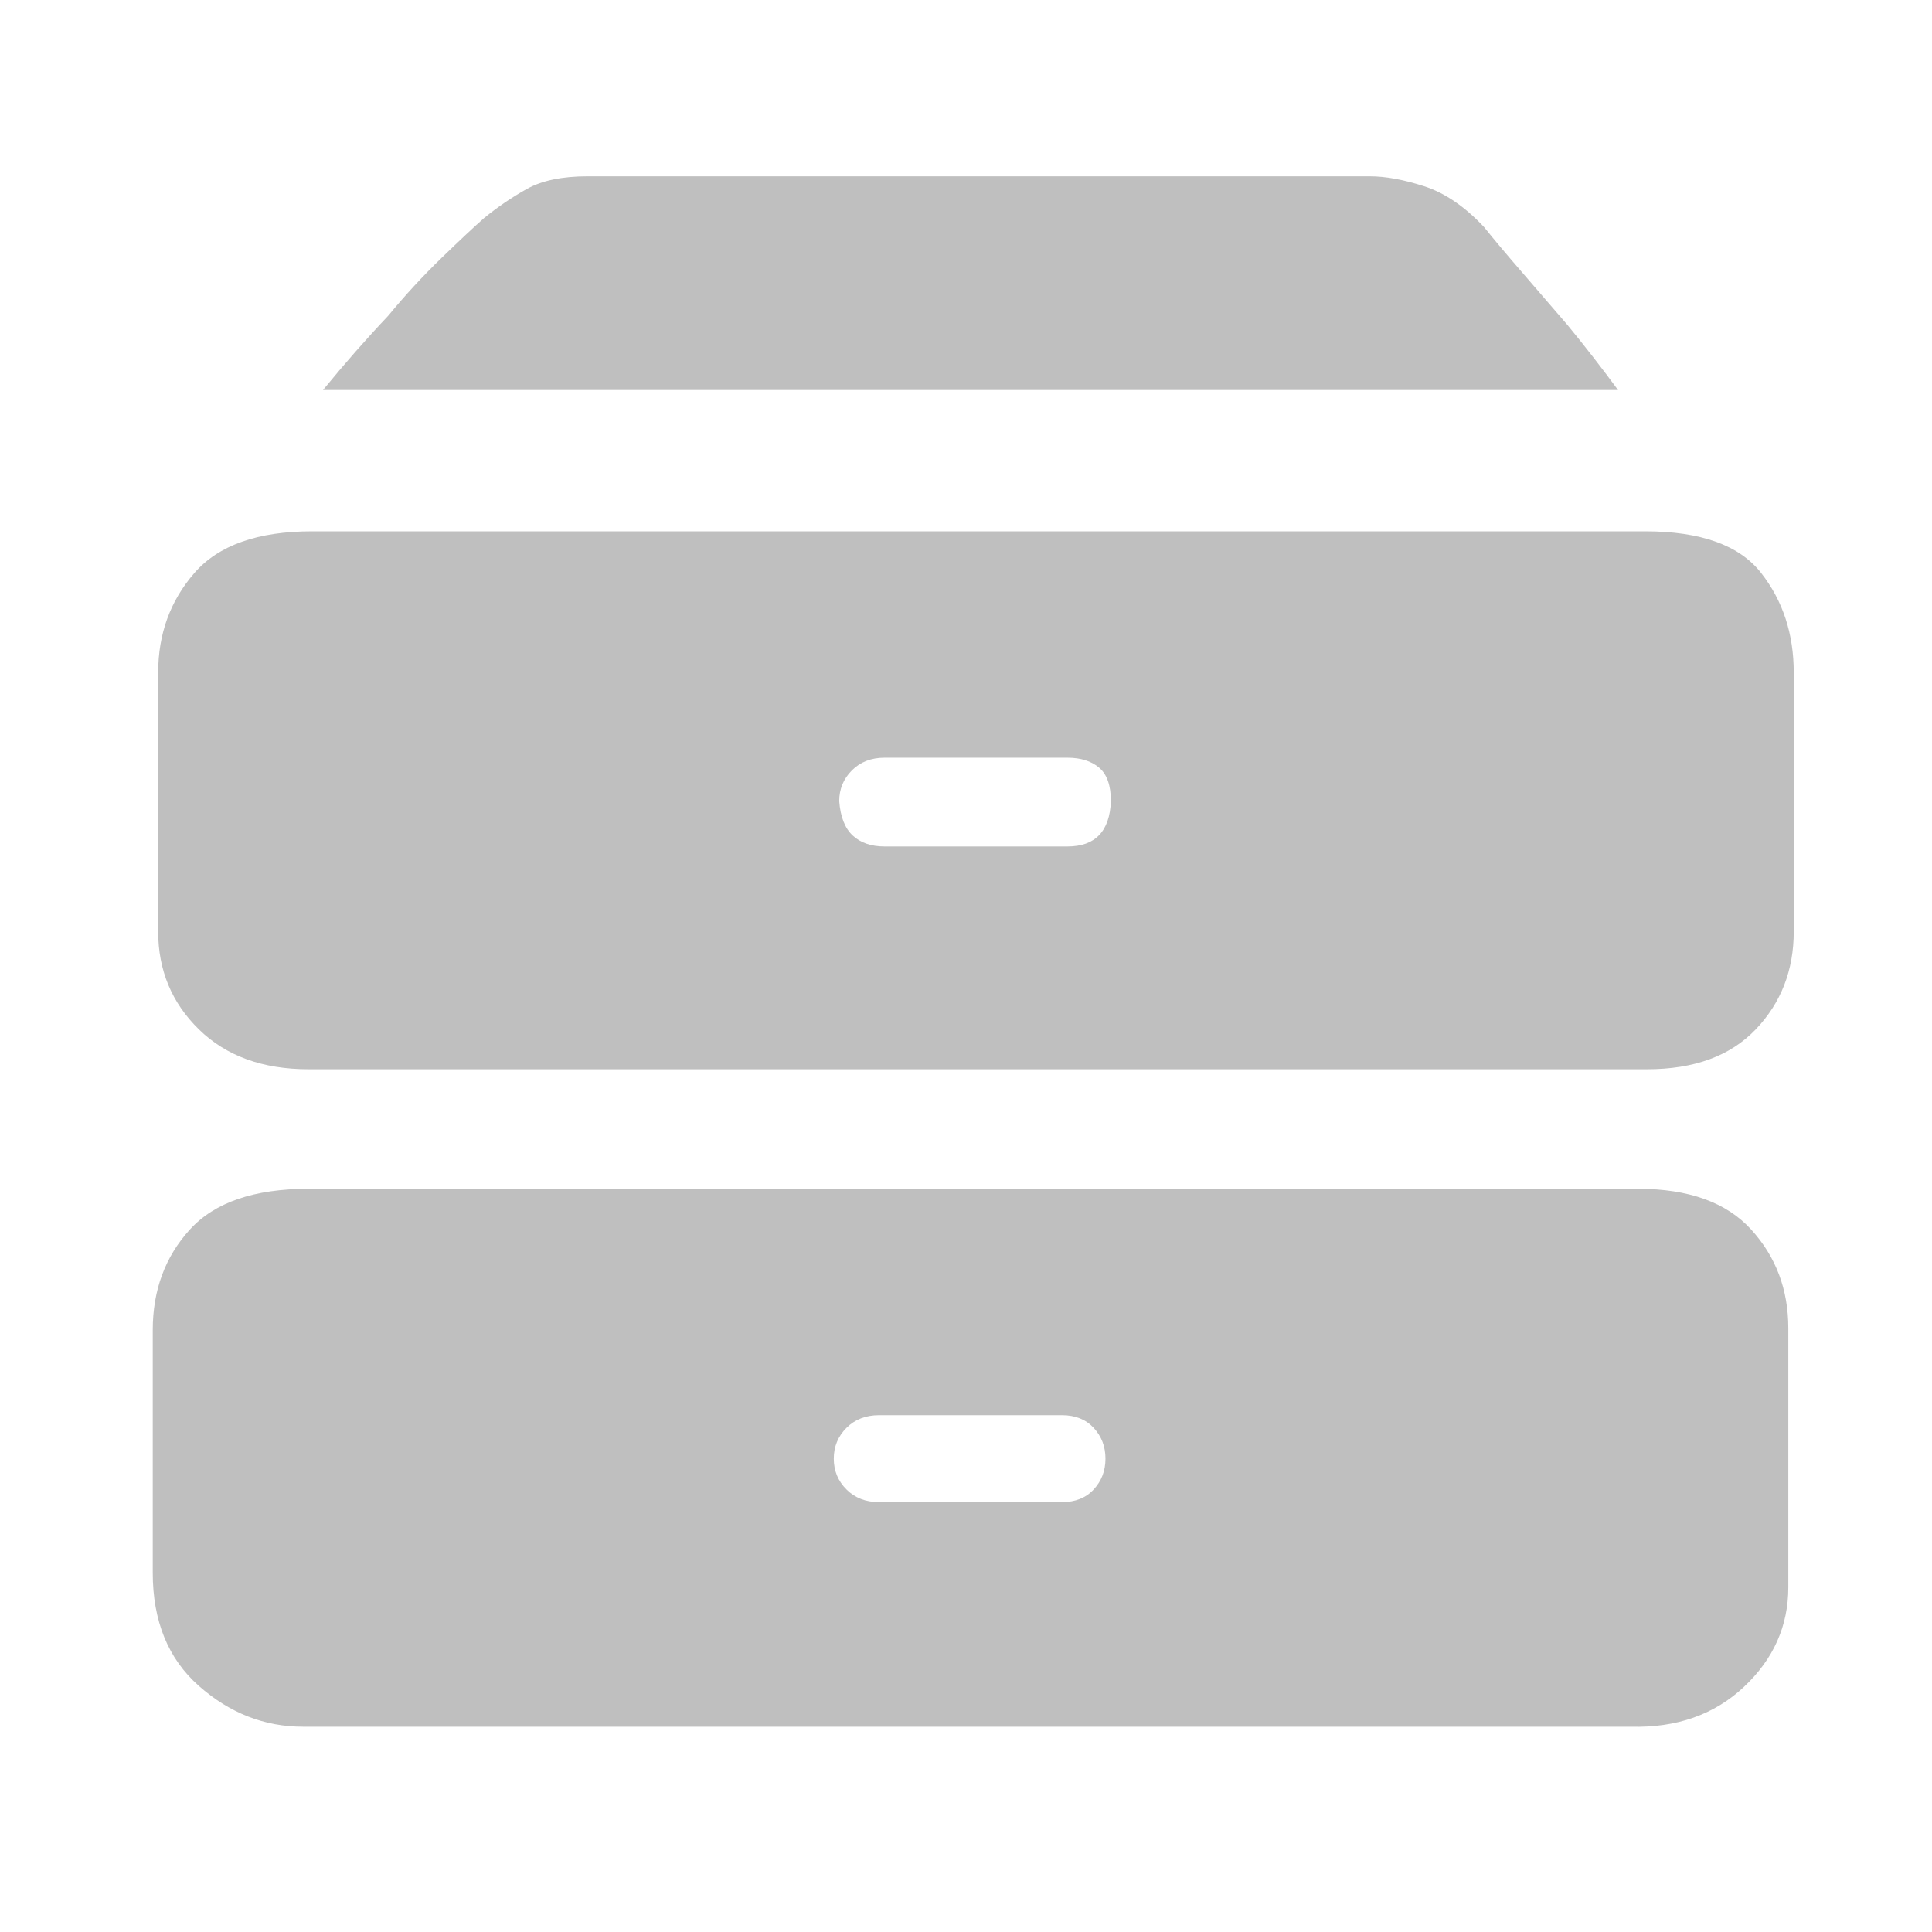 <?xml version="1.0" standalone="no"?><!DOCTYPE svg PUBLIC "-//W3C//DTD SVG 1.1//EN" "http://www.w3.org/Graphics/SVG/1.1/DTD/svg11.dtd"><svg t="1583213792165" class="icon" viewBox="0 0 1024 1024" version="1.1" xmlns="http://www.w3.org/2000/svg" p-id="8482" xmlns:xlink="http://www.w3.org/1999/xlink" width="200" height="200"><defs><style type="text/css"></style></defs><path d="M171.2 206.72q17.28-21.12 34.56-39.36 13.44-16.32 28.32-30.72t22.56-21.12q10.56-8.64 22.56-15.36t32.16-6.72l414.72 0q12.48 0 28.8 5.28t31.68 21.6q7.68 9.6 20.16 24t24 27.84q13.44 16.32 26.88 34.56l-686.4 0zM950.72 493.76q0 30.72-20.16 51.84t-57.6 21.12l-709.44 0q-36.48 0-58.08-21.12t-21.6-51.84l0-137.28q0-30.72 19.2-52.8t62.4-22.08l706.56 0q44.16 0 61.44 22.08t17.28 52.8l0 137.28zM588.8 424.64q0-12.48-6.24-17.76t-16.8-5.28l-96.96 0q-10.56 0-17.28 6.72t-6.72 16.32q0.96 12.48 7.2 18.24t16.8 5.76l96.96 0q22.08 0 23.04-24zM947.84 841.28q0 30.72-23.52 52.8t-60 21.12l-703.68 0q-30.72 0-55.2-21.6t-24.48-60l0-128.64q0-31.68 19.68-53.28t62.88-21.6l704.64 0q40.32 0 60 21.6t19.68 52.32l0 137.28zM585.92 773.12q0-9.6-6.24-16.32t-16.8-6.72l-96.96 0q-10.56 0-17.28 6.72t-6.72 16.32 6.72 16.32 17.28 6.72l96.96 0q10.56 0 16.8-6.72t6.24-16.32z" fill="#bfbfbf" p-id="8483"></path></svg>